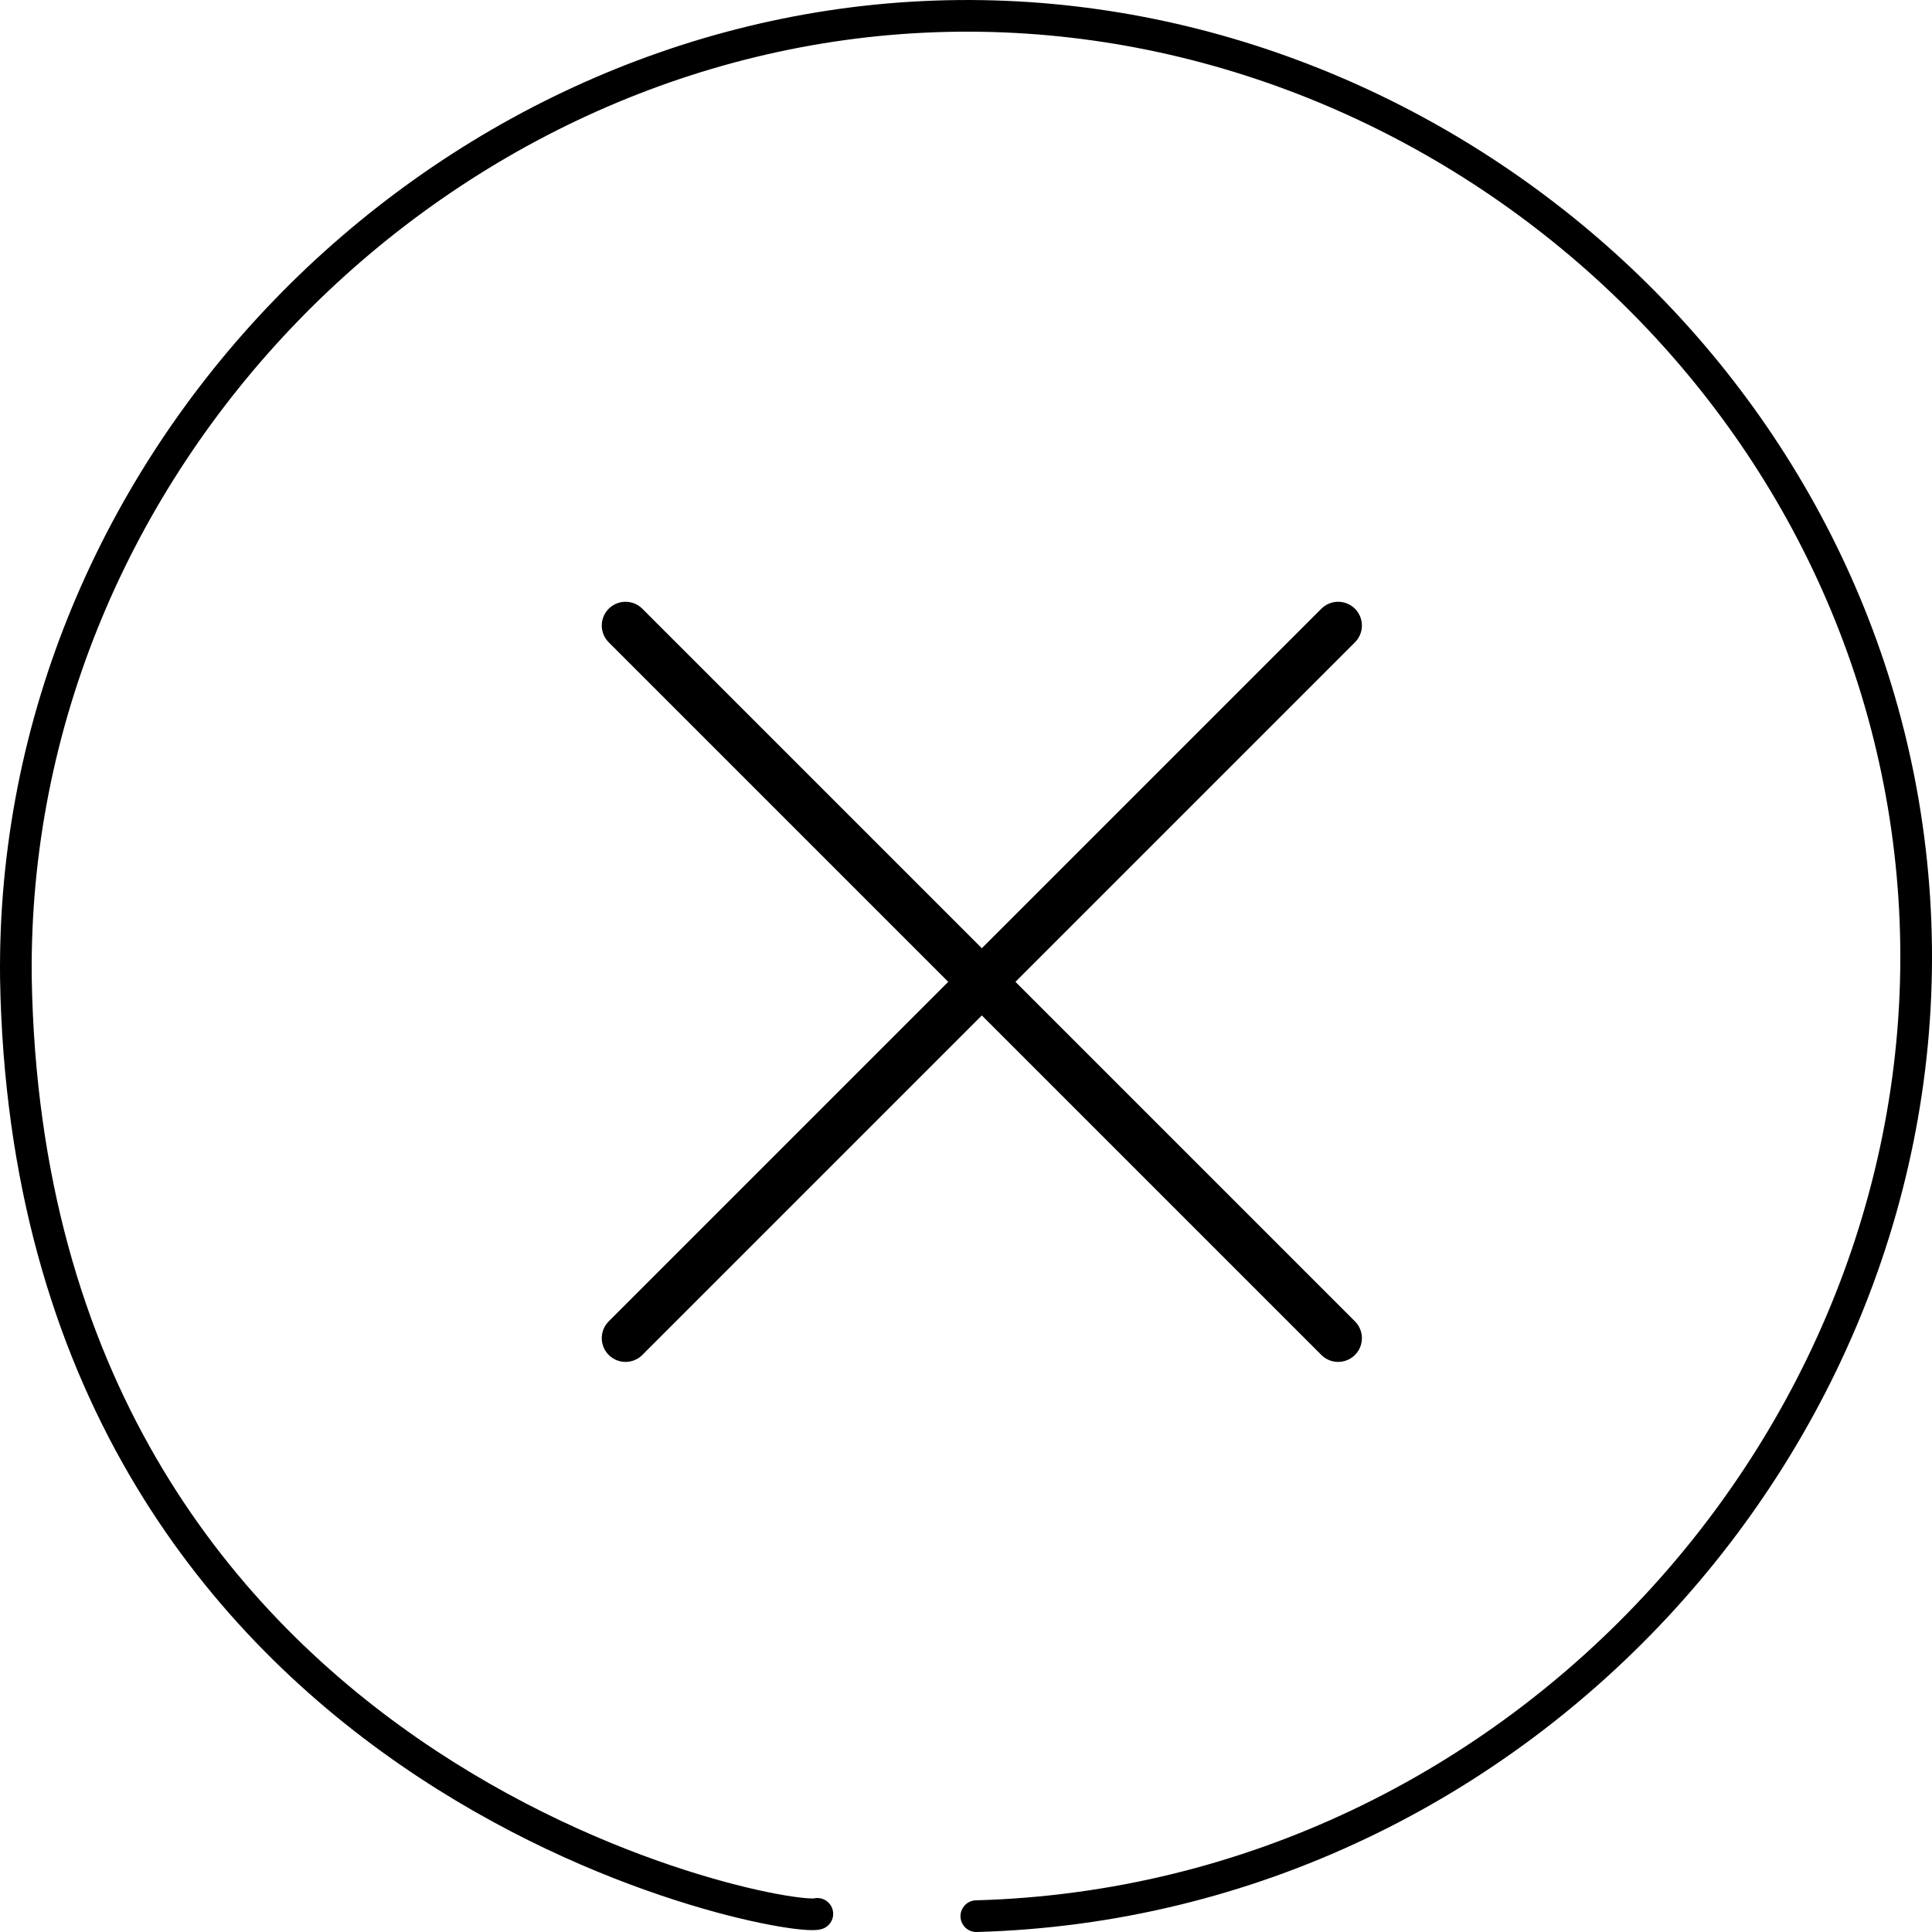 <svg width="61" height="61" viewBox="0 0 61 61" fill="none" xmlns="http://www.w3.org/2000/svg">
<path fill-rule="evenodd" clip-rule="evenodd" d="M29.524 0.018C45.359 -0.532 59.883 11.871 60.94 28.336C62.022 45.196 48.403 60.513 30.84 61C30.564 61.008 30.334 60.79 30.326 60.514C30.319 60.238 30.536 60.008 30.812 60C47.808 59.529 60.987 44.695 59.942 28.4C58.921 12.494 44.874 0.485 29.559 1.017C14.036 1.556 0.819 14.887 1.002 30.882C1.219 43.413 7.181 50.733 13.21 54.9C16.232 56.989 19.275 58.286 21.625 59.042C22.8 59.42 23.797 59.661 24.528 59.798C24.894 59.866 25.188 59.907 25.4 59.927C25.507 59.937 25.587 59.941 25.643 59.941C25.669 59.941 25.685 59.94 25.692 59.94C25.948 59.88 26.21 60.03 26.286 60.286C26.364 60.551 26.212 60.829 25.947 60.906C25.84 60.938 25.723 60.941 25.642 60.941C25.546 60.941 25.433 60.935 25.308 60.923C25.056 60.9 24.73 60.853 24.344 60.781C23.569 60.636 22.531 60.384 21.319 59.994C18.895 59.215 15.759 57.878 12.641 55.723C6.39 51.402 0.225 43.801 0.002 30.898L0.002 30.895C-0.188 14.344 13.47 0.575 29.524 0.018Z" fill="black"/>
<path d="M19.75 19.75L42.25 42.25M19.75 42.25L42.25 19.75" stroke="black" stroke-width="1.5" stroke-linecap="round" stroke-linejoin="round"/>
</svg>
